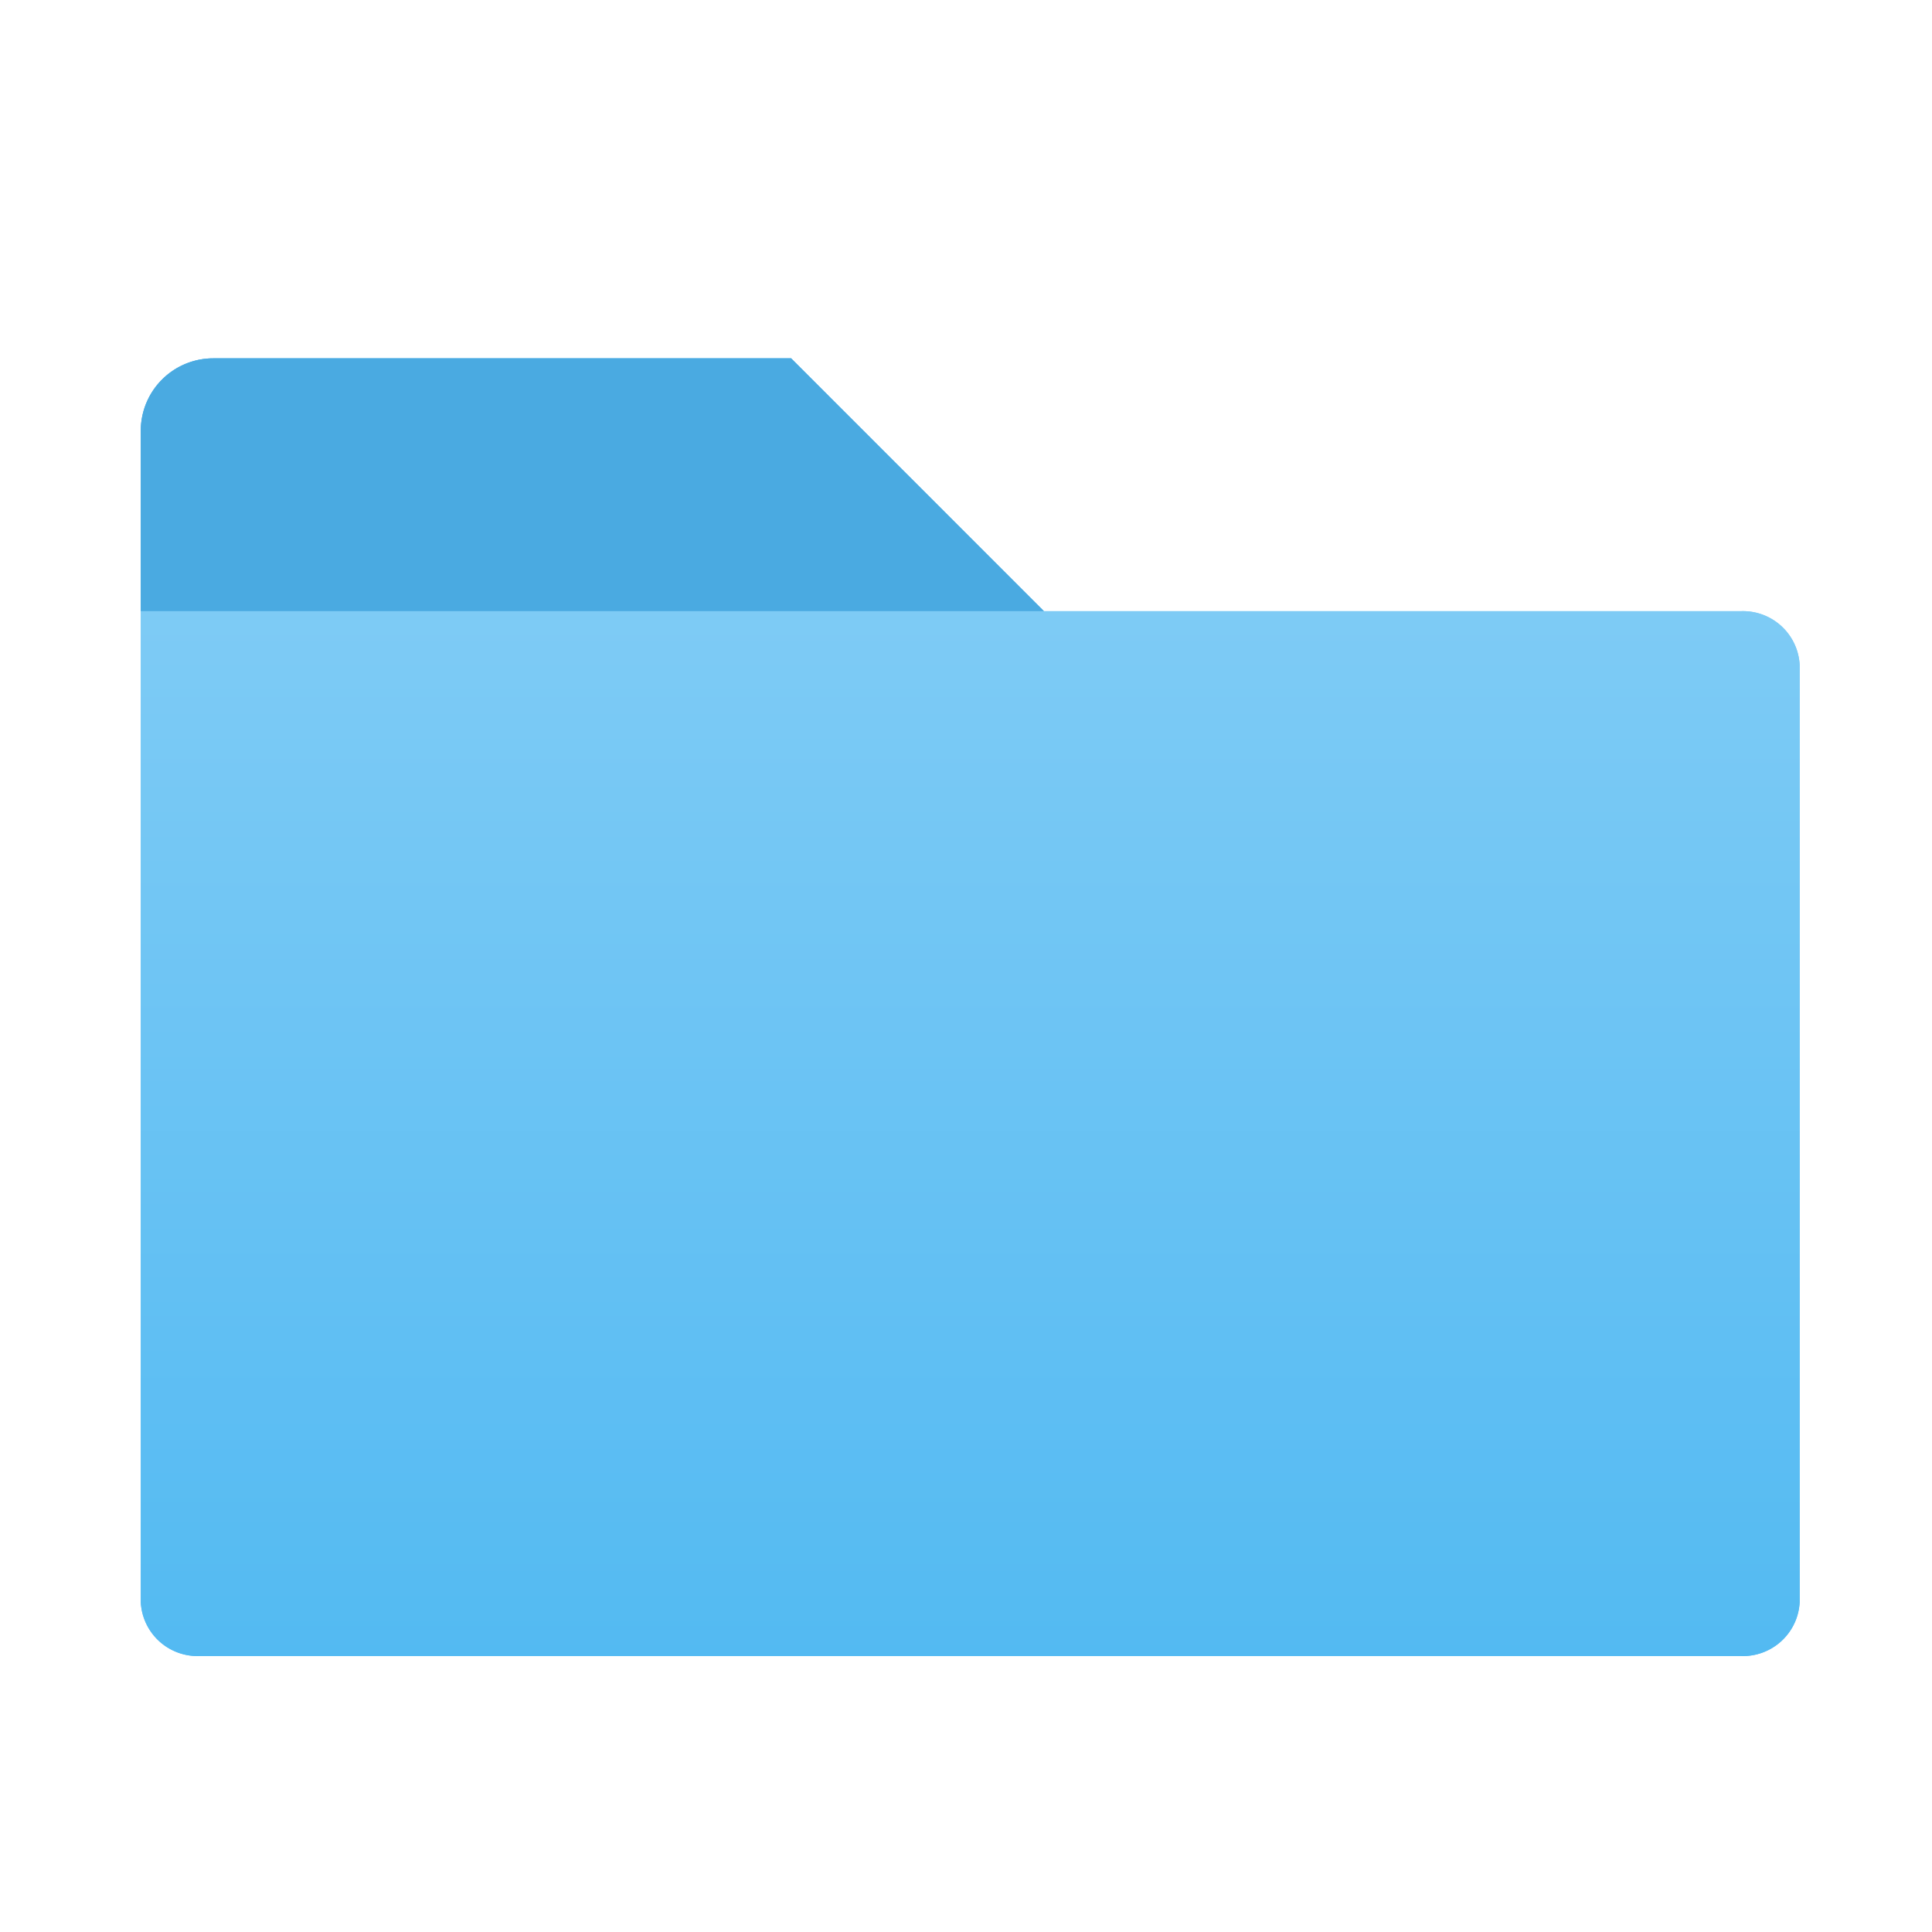<svg xmlns="http://www.w3.org/2000/svg" xmlns:xlink="http://www.w3.org/1999/xlink" width="48" height="48" viewBox="0 0 48 48">
  <defs>
    <linearGradient id="linear-gradient" x1="0.5" y1="0.996" x2="0.5" y2="-0.002" gradientUnits="objectBoundingBox">
      <stop offset="0" stop-color="#53baf2"/>
      <stop offset="1" stop-color="#7ecbf5"/>
    </linearGradient>
  </defs>
  <g id="blue_folder_icon" transform="translate(-12 -257.5)">
    <g id="folder_graphical_1_" data-name="folder_graphical (1)" transform="translate(12 258)">
      <g id="Asset" transform="translate(0 0)">
        <g id="Gruppe_320" data-name="Gruppe 320" transform="translate(0)">
          <rect id="Rechteck_809" data-name="Rechteck 809" width="48" height="48" transform="translate(0 -0.5)" fill="none"/>
        </g>
      </g>
      <g id="Icons" transform="translate(3.501 8.403)">
        <g id="Gruppe_321" data-name="Gruppe 321">
          <path id="Pfad_373" data-name="Pfad 373" d="M20.157,9H5.8A1.8,1.8,0,0,0,4,10.795v4.487H26.438Z" transform="translate(-4.003 -9)" fill="#53baf2"/>
          <path id="Pfad_374" data-name="Pfad 374" d="M20.157,9H5.8A1.8,1.8,0,0,0,4,10.795v4.487H26.438Z" transform="translate(-4.003 -9)" fill="#317cb3" opacity="0.25"/>
          <path id="Pfad_375" data-name="Pfad 375" d="M43.745,16H4V40.627a1.411,1.411,0,0,0,1.472,1.331h38.27a1.411,1.411,0,0,0,1.472-1.331v-23.3A1.411,1.411,0,0,0,43.745,16Z" transform="translate(-4.003 -9.718)" fill="url(#linear-gradient)"/>
        </g>
      </g>
    </g>
    <g id="folder_graphical_1_2" data-name="folder_graphical (1)" transform="translate(12 258)">
      <g id="Asset-2" data-name="Asset" transform="translate(0 0)">
        <g id="Gruppe_320-2" data-name="Gruppe 320" transform="translate(0)">
          <rect id="Rechteck_809-2" data-name="Rechteck 809" width="48" height="48" transform="translate(0 -0.5)" fill="none"/>
        </g>
      </g>
      <g id="Icons-2" data-name="Icons" transform="translate(3.501 8.403)">
        <g id="Gruppe_321-2" data-name="Gruppe 321">
          <path id="Pfad_373-2" data-name="Pfad 373" d="M20.157,9H5.8A1.8,1.8,0,0,0,4,10.795v4.487H26.438Z" transform="translate(-4.003 -9)" fill="#53baf2"/>
          <path id="Pfad_374-2" data-name="Pfad 374" d="M20.157,9H5.8A1.8,1.8,0,0,0,4,10.795v4.487H26.438Z" transform="translate(-4.003 -9)" fill="#317cb3" opacity="0.25"/>
          <path id="Pfad_375-2" data-name="Pfad 375" d="M43.745,16H4V40.627a1.411,1.411,0,0,0,1.472,1.331h38.27a1.411,1.411,0,0,0,1.472-1.331v-23.3A1.411,1.411,0,0,0,43.745,16Z" transform="translate(-4.003 -9.718)" fill="url(#linear-gradient)"/>
        </g>
      </g>
    </g>
  </g>
</svg>
